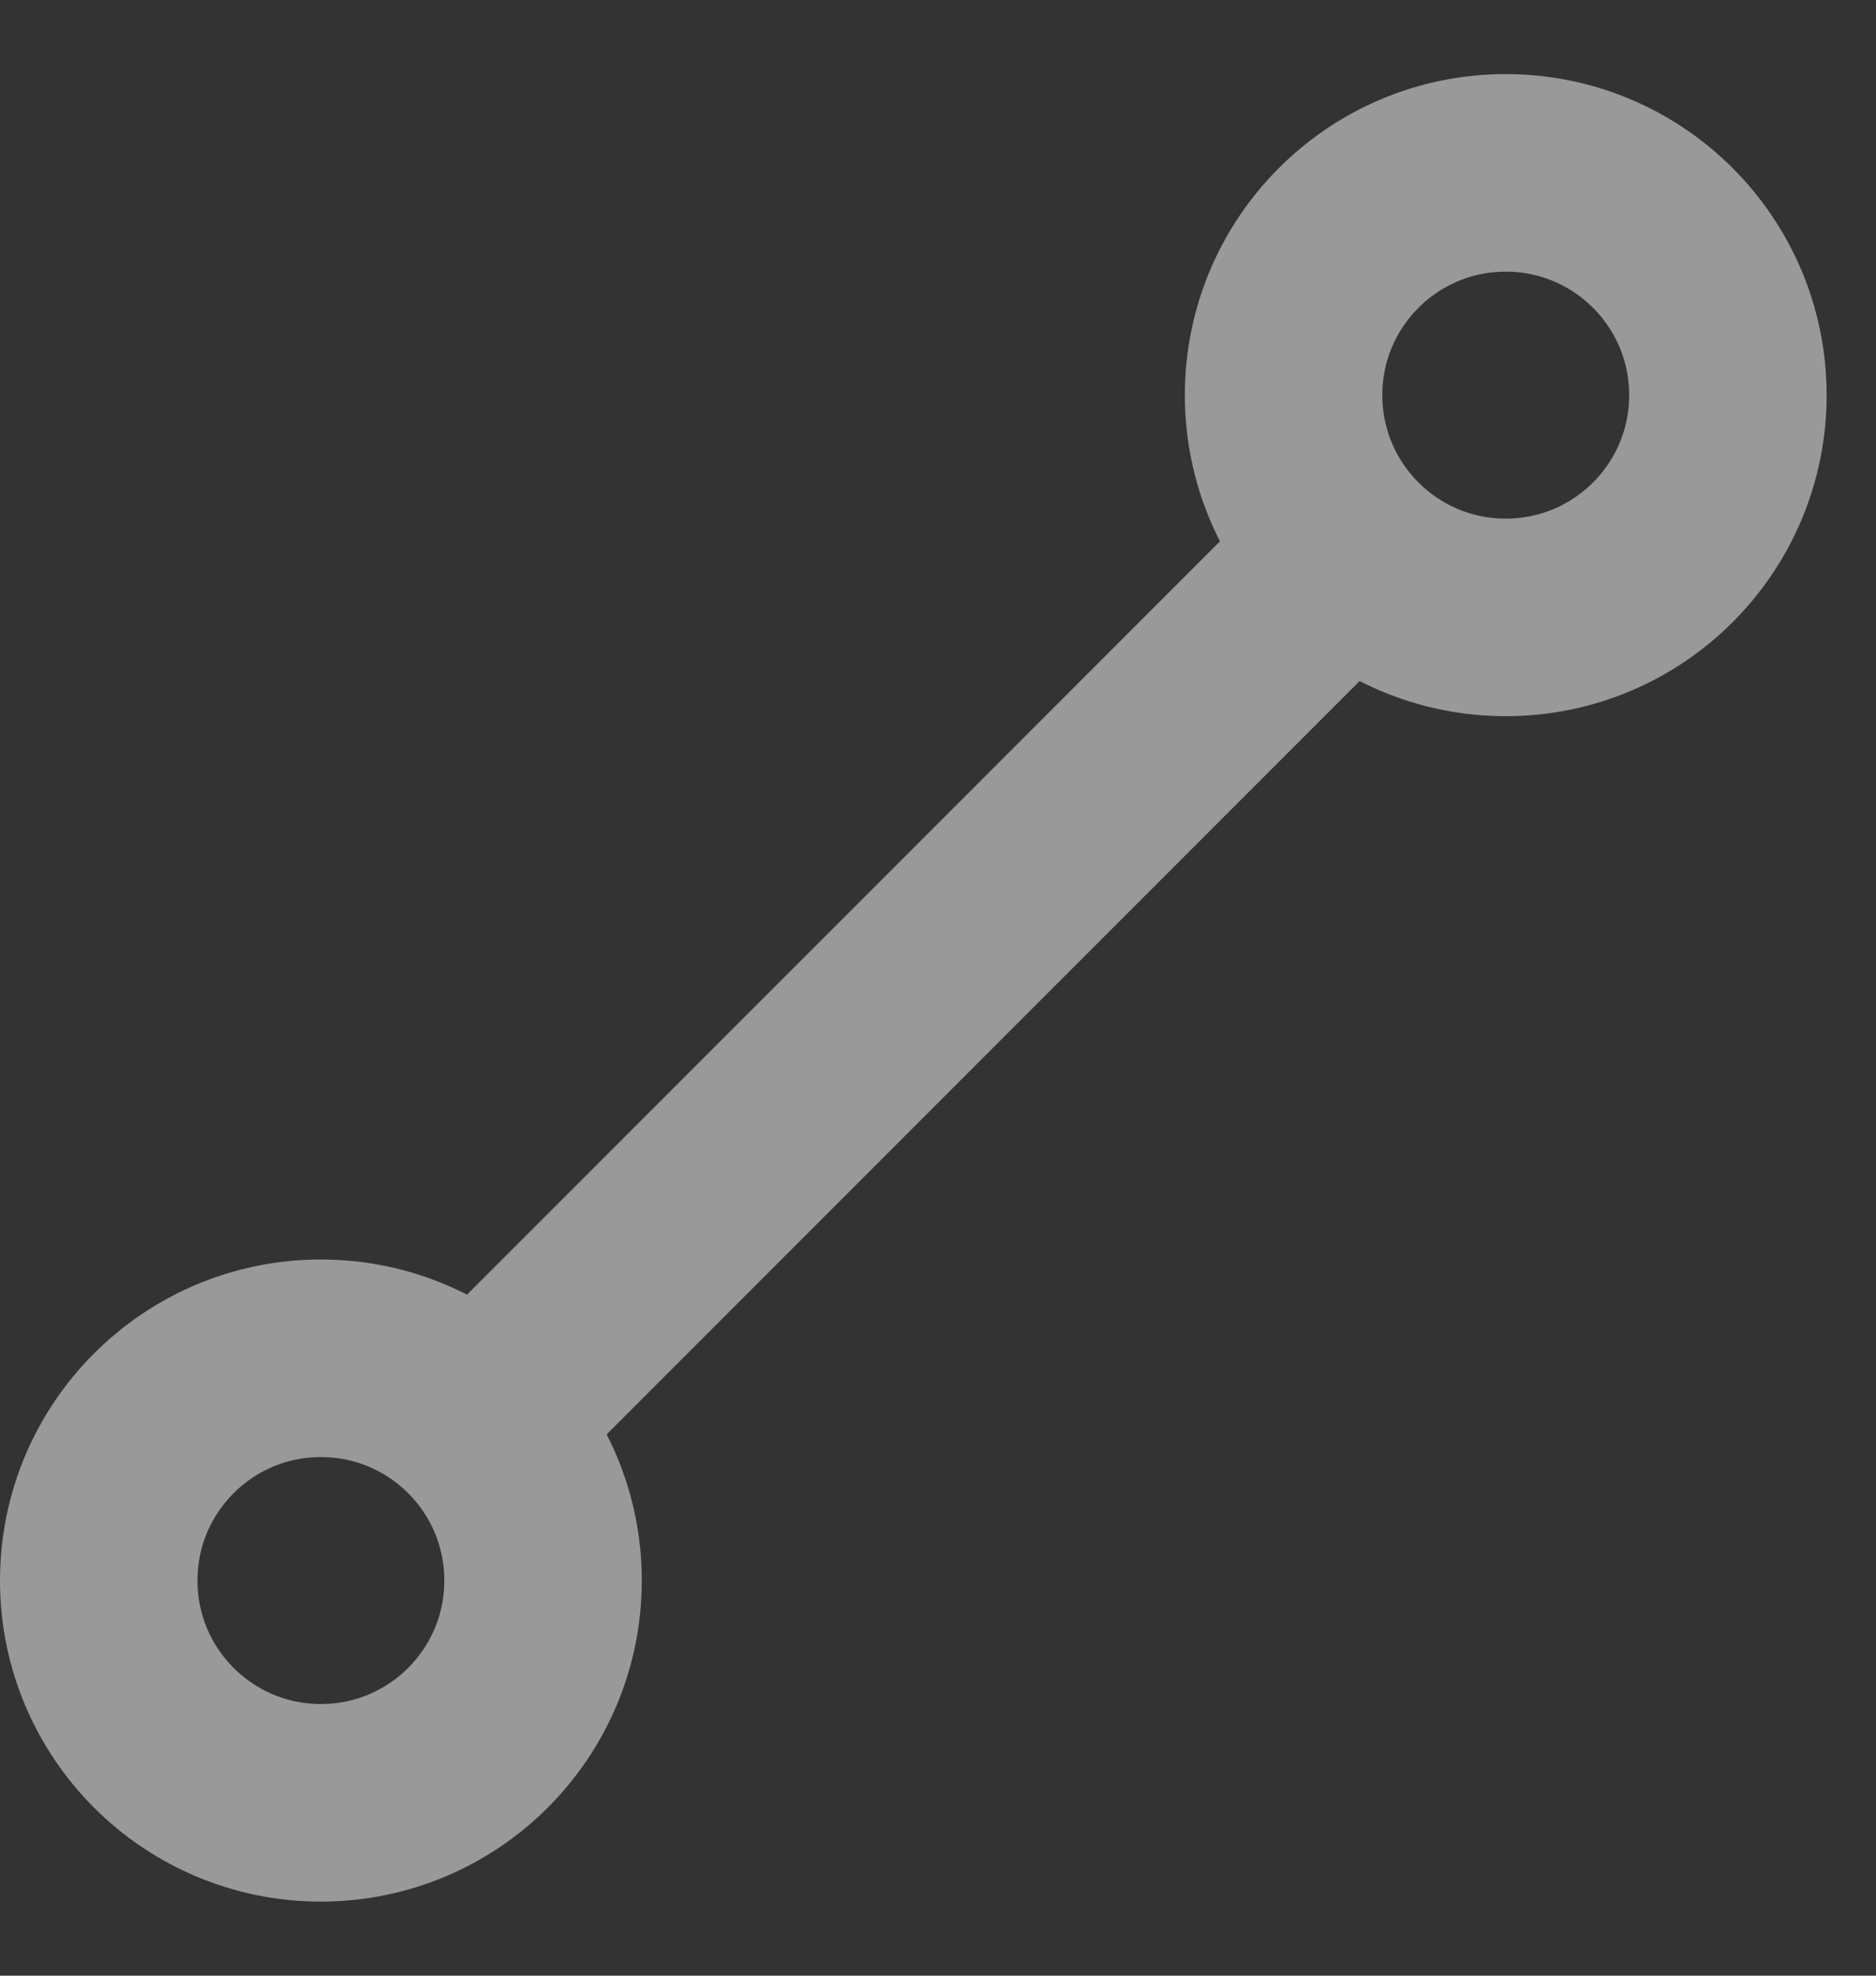 <svg width="19" height="20" viewBox="0 0 19 20" fill="none" xmlns="http://www.w3.org/2000/svg">
<rect x="0" y="0" width="19" height="20" fill="#333333" stroke="none"/>
<path d="M13.656 5.594L4.844 14.406M5.5 16C5.5 17.243 4.493 18.25 3.25 18.25C2.007 18.25 1 17.243 1 16C1 14.757 2.007 13.75 3.25 13.75C4.493 13.75 5.5 14.757 5.5 16ZM17.5 4C17.5 5.243 16.493 6.25 15.25 6.25C14.007 6.25 13 5.243 13 4C13 2.757 14.007 1.75 15.25 1.75C16.493 1.75 17.5 2.757 17.5 4Z" stroke="white" stroke-opacity="0.5" stroke-width="2" stroke-linecap="round" stroke-linejoin="round"/>
</svg>
